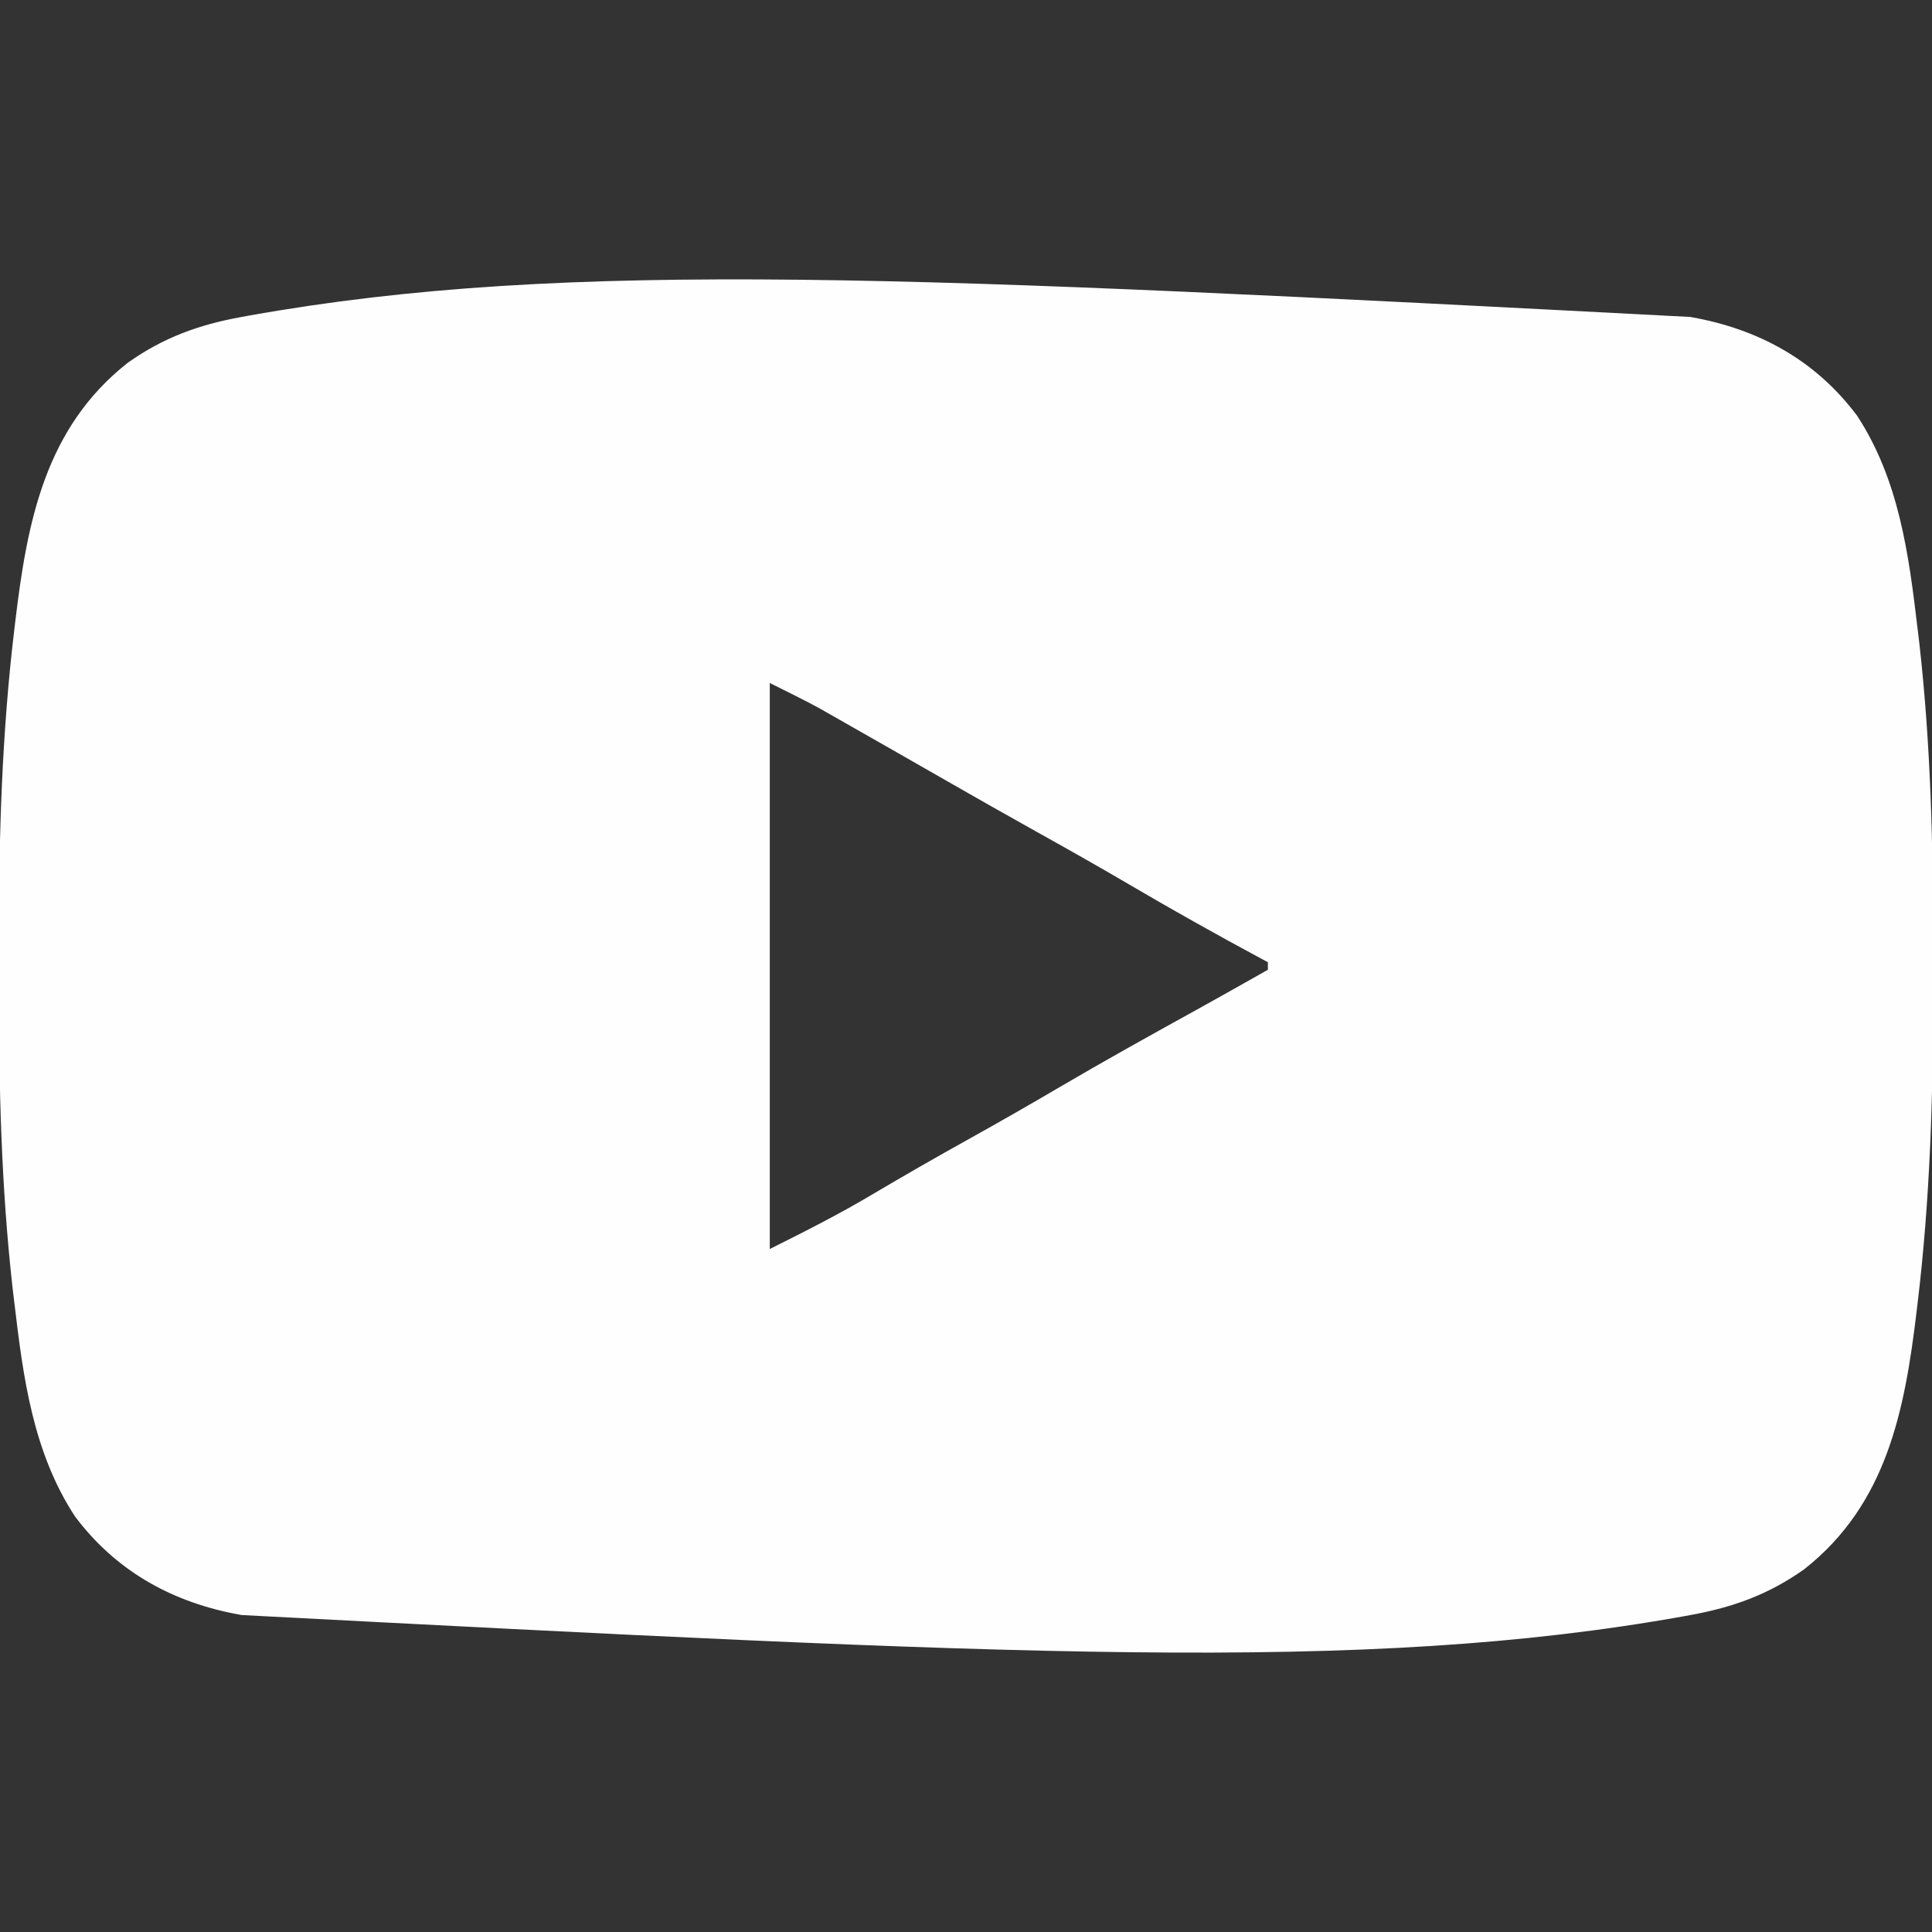 <?xml version="1.0" encoding="UTF-8"?>
<svg version="1.1" xmlns="http://www.w3.org/2000/svg" width="512" height="512">
<rect width="100%" height="100%" fill="#333333" stroke="none"/>
<path d="M0 0 C0.73 0.14 1.46 0.28 2.212 0.425 C19.23 3.844 33.614 12.075 44.16 26.18 C55.276 43.22 57.846 62.873 60.188 82.688 C60.342 83.977 60.497 85.266 60.657 86.595 C63.683 113.436 64.343 140.493 64.261 167.479 C64.249 171.246 64.256 175.013 64.268 178.78 C64.339 206.325 63.478 233.942 60.188 261.312 C60.061 262.379 60.061 262.379 59.932 263.467 C56.783 289.742 52.051 314.623 30.125 331.875 C20.692 338.553 11.319 341.946 0 344 C-0.655 344.121 -1.309 344.242 -1.984 344.366 C-86.784 359.506 -178.974 354.68 -384 344 C-385.095 343.79 -385.095 343.79 -386.212 343.575 C-403.23 340.156 -417.614 331.925 -428.16 317.82 C-439.276 300.78 -441.846 281.127 -444.188 261.312 C-444.342 260.023 -444.497 258.734 -444.657 257.405 C-447.683 230.564 -448.343 203.507 -448.261 176.521 C-448.249 172.754 -448.256 168.987 -448.268 165.22 C-448.339 137.675 -447.478 110.058 -444.188 82.688 C-444.103 81.976 -444.019 81.265 -443.932 80.533 C-440.783 54.258 -436.051 29.377 -414.125 12.125 C-404.692 5.447 -395.319 2.054 -384 0 C-383.345 -0.121 -382.691 -0.242 -382.016 -0.366 C-297.216 -15.506 -205.026 -10.68 0 0 Z M-244 97 C-244 146.5 -244 196 -244 247 C-234.607 242.304 -225.524 237.734 -216.562 232.375 C-208.267 227.474 -199.922 222.681 -191.5 218 C-183.318 213.448 -175.197 208.807 -167.125 204.062 C-155.202 197.059 -143.124 190.357 -131.021 183.673 C-126.774 181.321 -122.541 178.946 -118.312 176.562 C-117.653 176.191 -116.994 175.819 -116.314 175.436 C-114.876 174.625 -113.438 173.813 -112 173 C-112 172.34 -112 171.68 -112 171 C-112.811 170.565 -112.811 170.565 -113.639 170.121 C-125.498 163.741 -137.222 157.175 -148.831 150.351 C-156.947 145.589 -165.138 140.973 -173.358 136.393 C-181.31 131.959 -189.224 127.462 -197.125 122.938 C-205.952 117.885 -214.78 112.834 -223.625 107.812 C-224.53 107.296 -225.435 106.78 -226.368 106.248 C-227.229 105.76 -228.09 105.272 -228.977 104.77 C-229.71 104.353 -230.443 103.936 -231.198 103.507 C-235.414 101.24 -239.718 99.141 -244 97 Z " fill="#FEFEFE" transform="translate(448,84)"/>
</svg>
